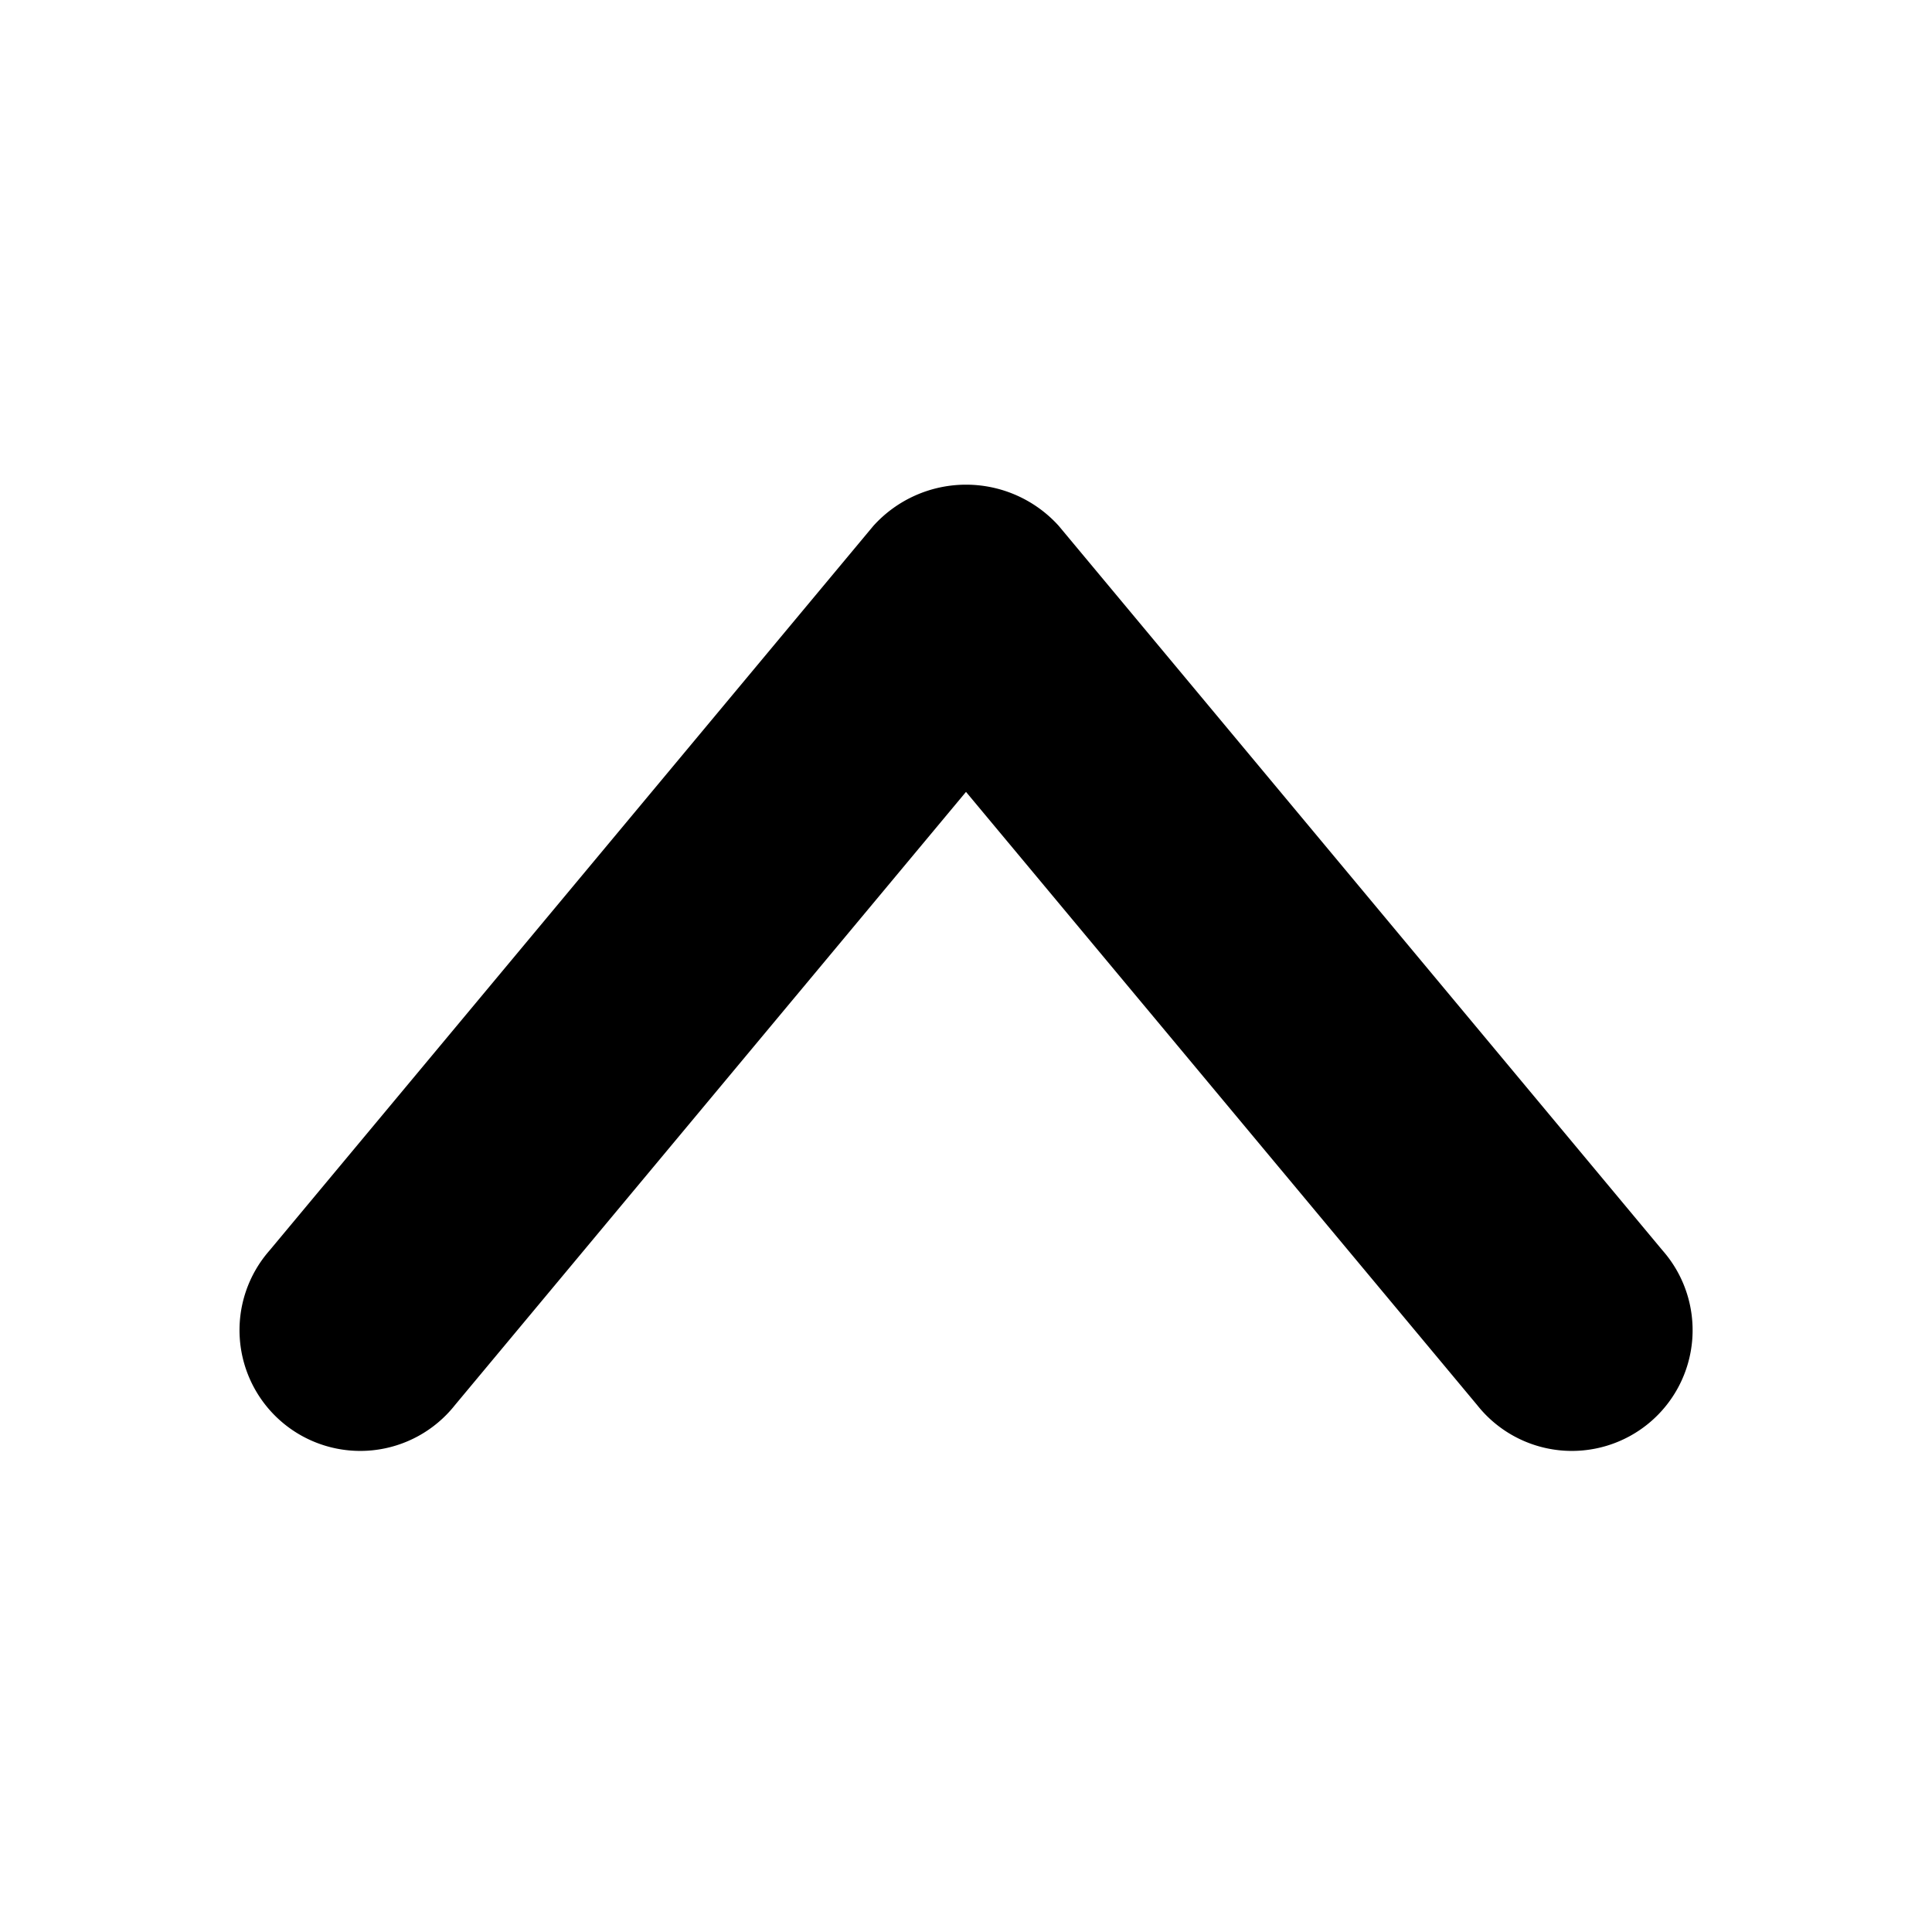 <svg xmlns="http://www.w3.org/2000/svg" viewBox="0 0 16 16">
  <title>up, above, top, arrow, navigation</title>
  <path d="M13.768,10.355l-5-6a1.034,1.034,0,0,0-1.535,0l-5,6a1,1,0,1,0,1.535,1.281L8,6.558l4.233,5.078a1,1,0,1,0,1.535-1.281Z"/>
</svg>
